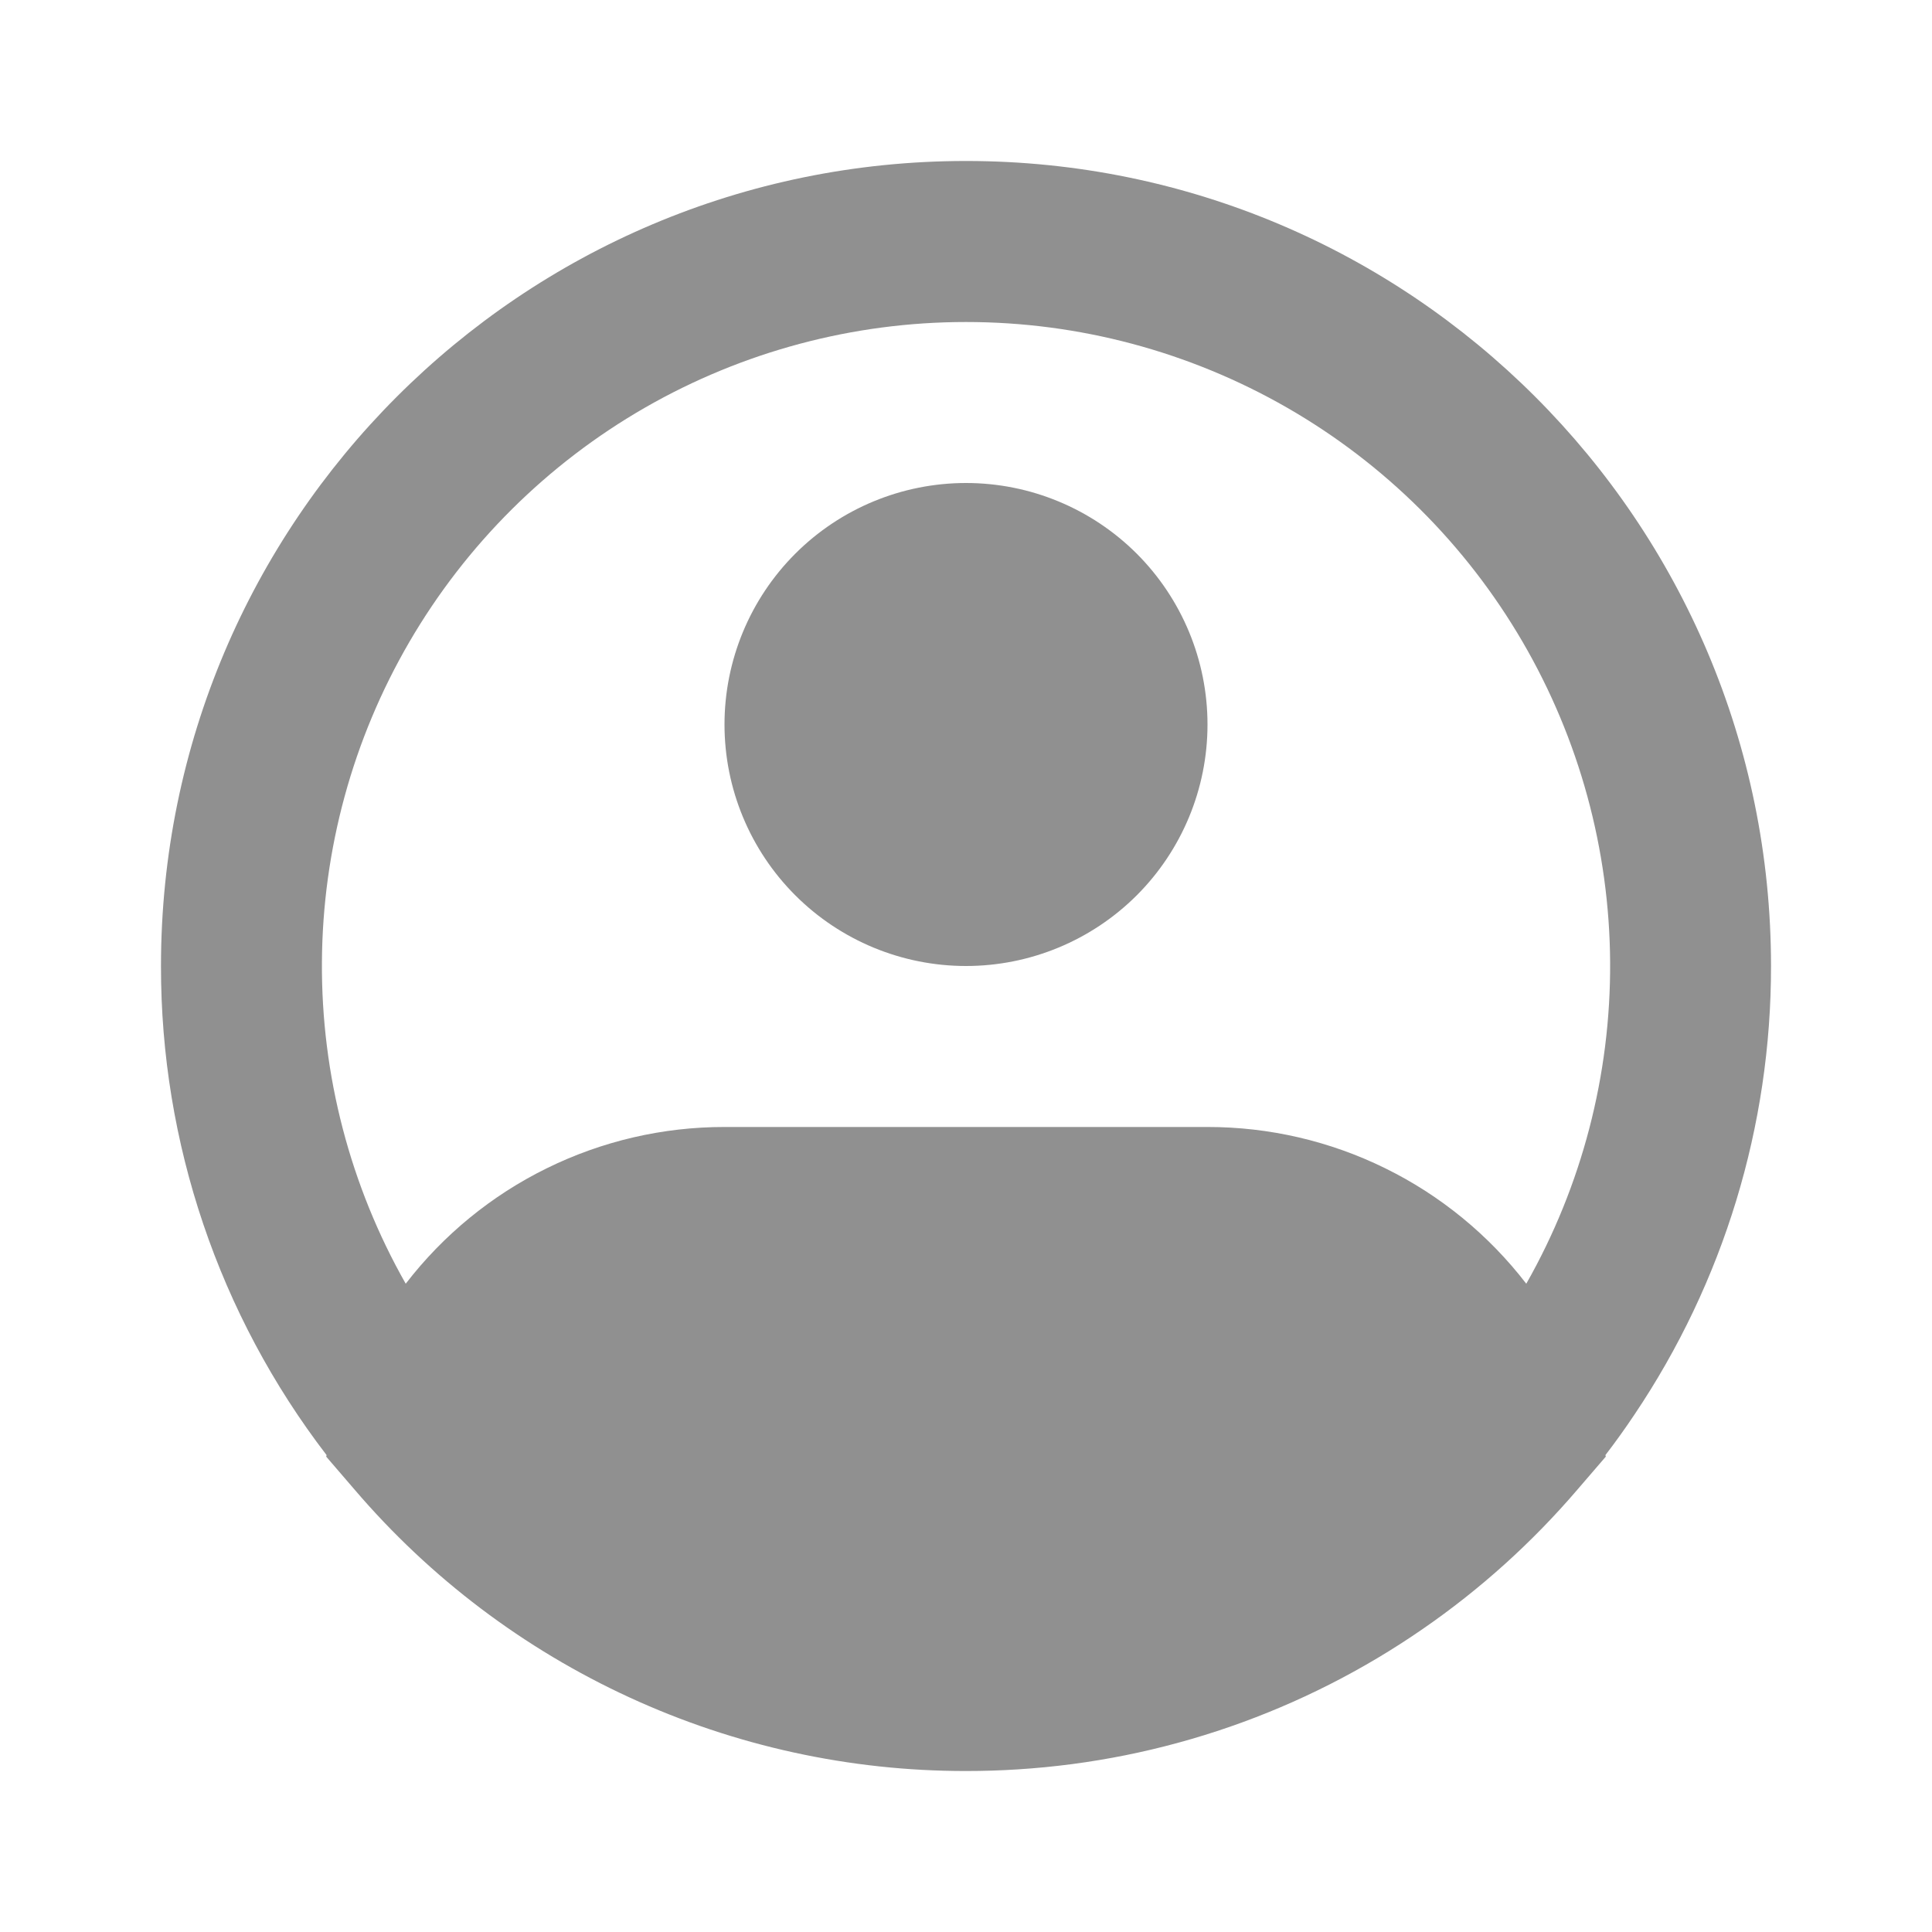 <svg width="40" height="40" viewBox="0 0 40 40" fill="none" xmlns="http://www.w3.org/2000/svg">
<path fill-rule="evenodd" clip-rule="evenodd" d="M20 6.667C17.668 6.666 15.377 7.278 13.355 8.439C11.333 9.601 9.651 11.273 8.477 13.288C7.303 15.303 6.678 17.591 6.665 19.923C6.651 22.255 7.249 24.55 8.4 26.578C9.178 25.568 10.177 24.749 11.322 24.187C12.466 23.624 13.725 23.332 15 23.333H25C26.275 23.332 27.534 23.624 28.678 24.187C29.823 24.749 30.822 25.568 31.6 26.578C32.751 24.55 33.349 22.255 33.336 19.923C33.322 17.591 32.697 15.303 31.523 13.288C30.349 11.273 28.668 9.601 26.645 8.439C24.623 7.278 22.332 6.666 20 6.667ZM33.238 30.127C33.447 29.855 33.647 29.576 33.838 29.29C35.686 26.544 36.671 23.309 36.667 20C36.667 10.795 29.205 3.333 20 3.333C10.795 3.333 3.333 10.795 3.333 20C3.328 23.661 4.533 27.222 6.762 30.127L6.753 30.157L7.345 30.845C8.908 32.673 10.849 34.139 13.034 35.144C15.219 36.15 17.595 36.669 20 36.667C20.36 36.667 20.718 36.656 21.073 36.633C24.081 36.444 26.98 35.438 29.458 33.725C30.644 32.907 31.718 31.939 32.655 30.845L33.247 30.157L33.238 30.127ZM20 10C18.674 10 17.402 10.527 16.465 11.464C15.527 12.402 15 13.674 15 15C15 16.326 15.527 17.598 16.465 18.536C17.402 19.473 18.674 20 20 20C21.326 20 22.598 19.473 23.536 18.536C24.473 17.598 25 16.326 25 15C25 13.674 24.473 12.402 23.536 11.464C22.598 10.527 21.326 10 20 10Z" fill="#909090"/>
</svg>
